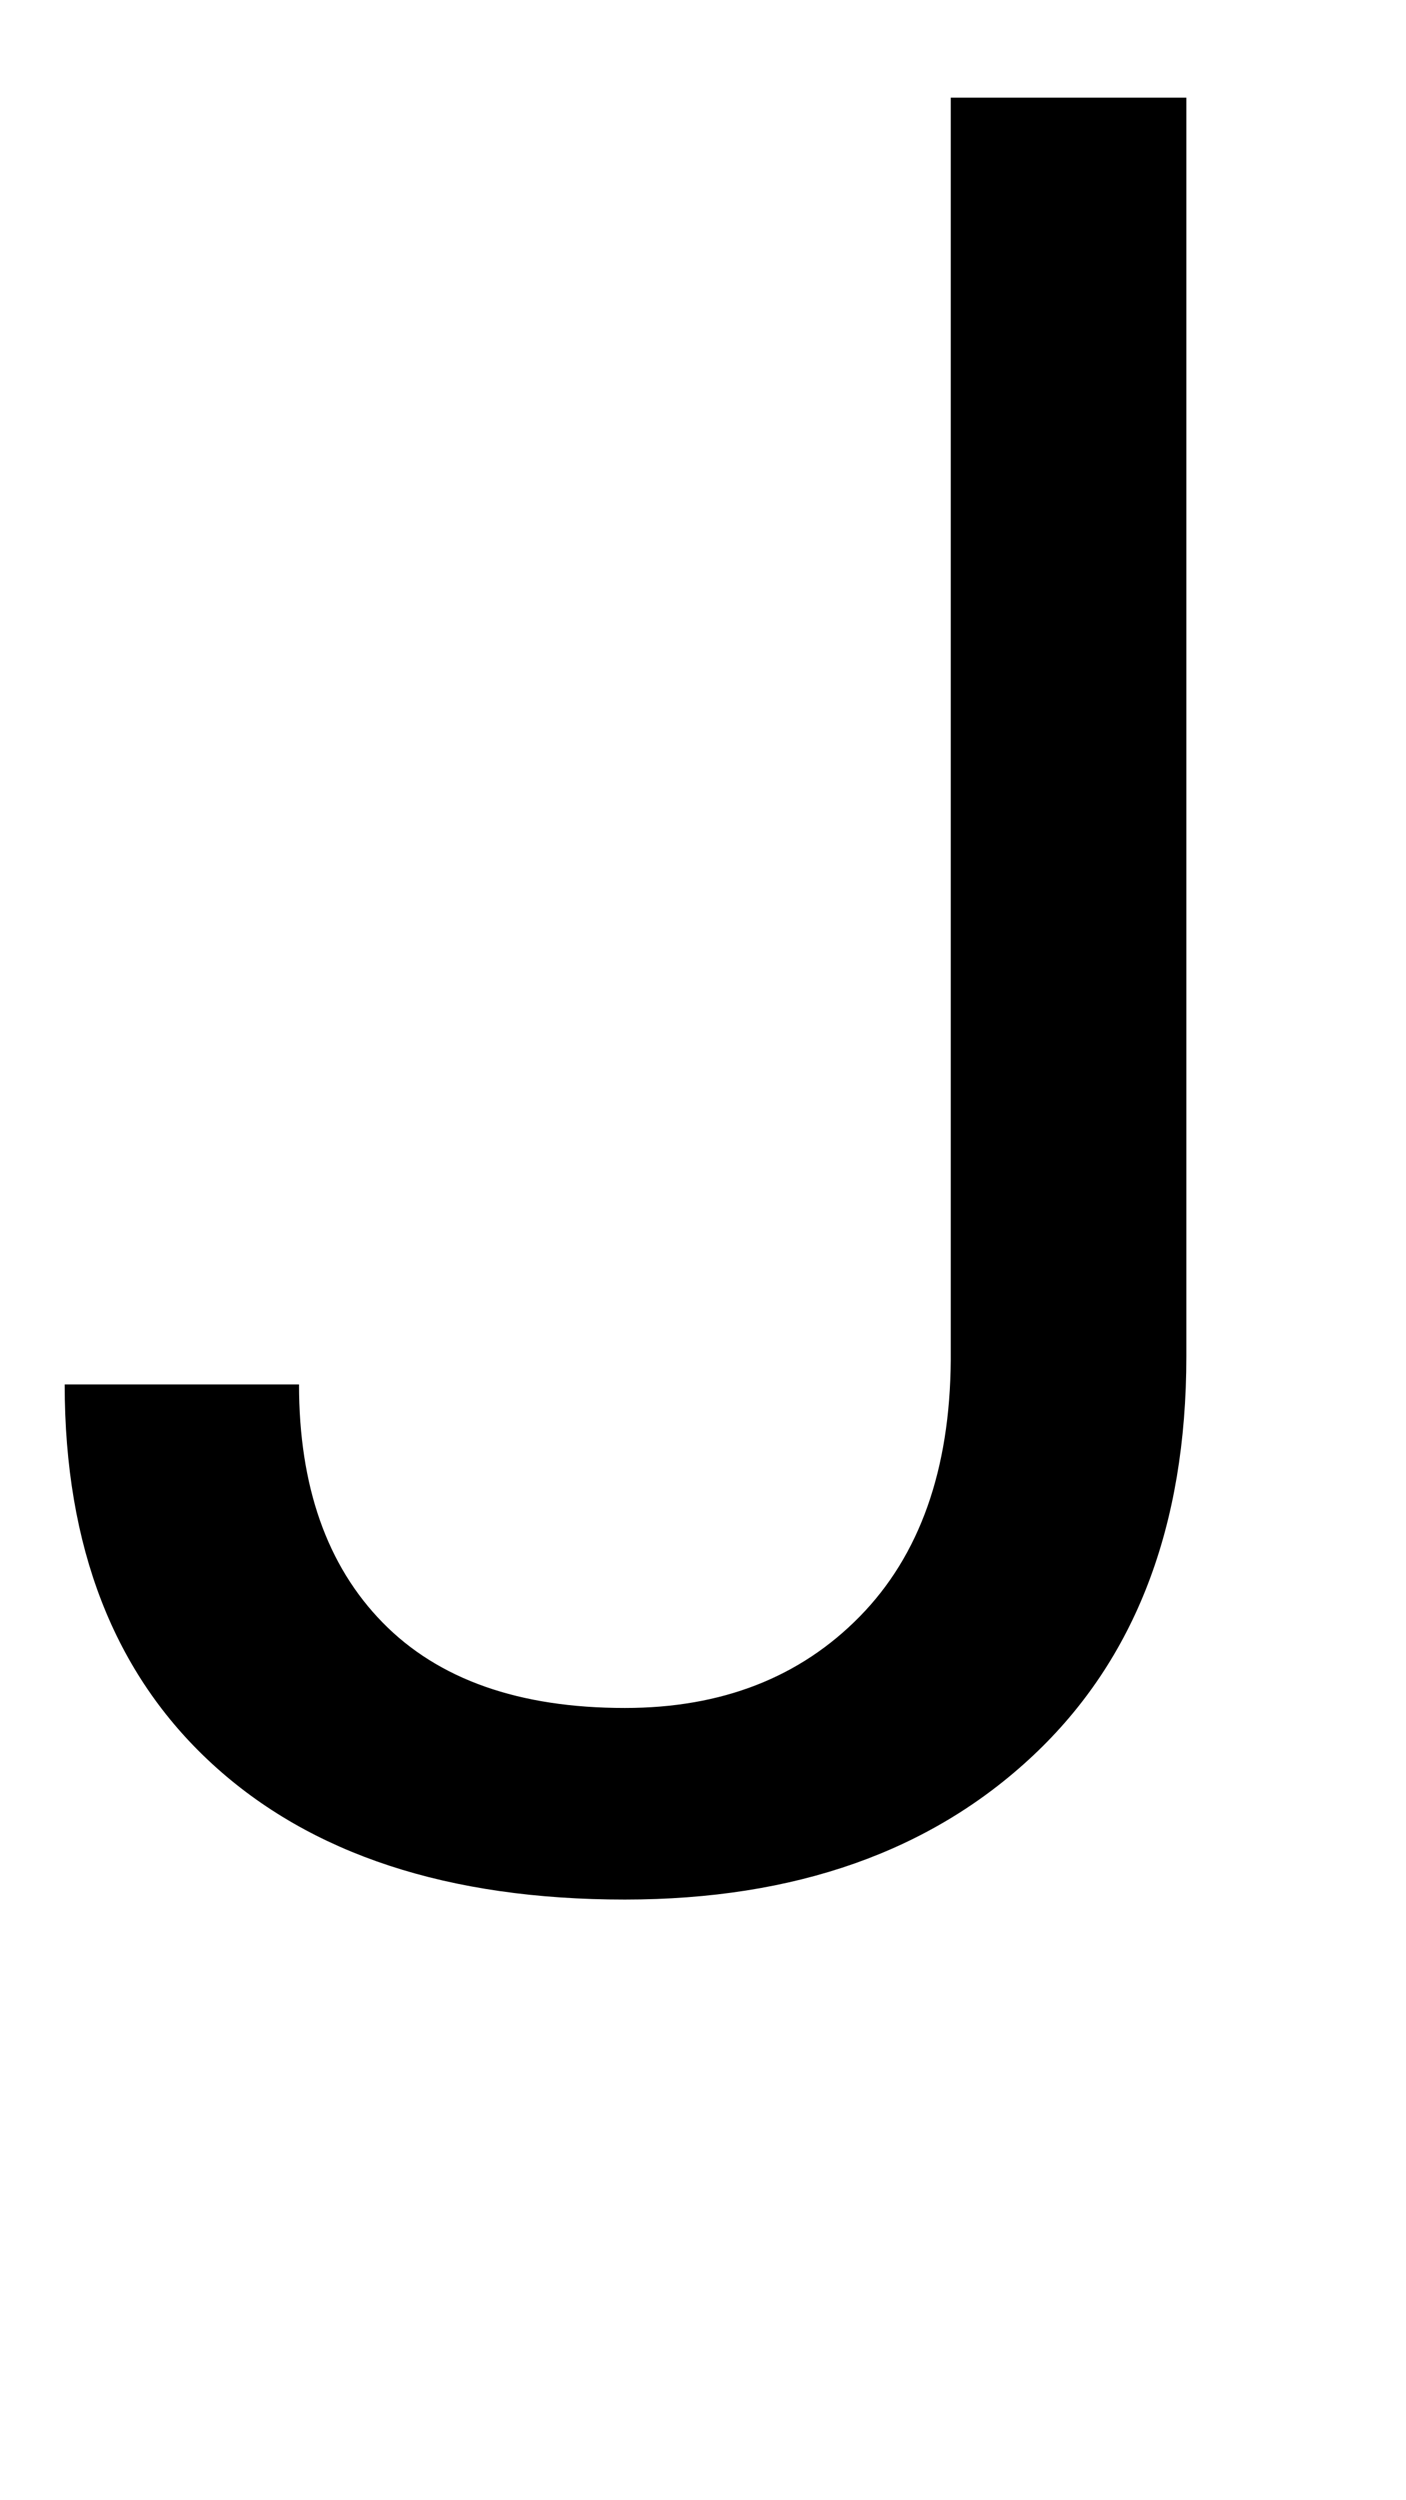 <svg version="1.1" xmlns="http://www.w3.org/2000/svg" width="18" height="32"  viewBox="0 0 18 32"><path d="M12.172 1.25h3.016v16.109q0 3.266-1.961 5.109t-5.227 1.844q-3.391 0-5.281-1.734t-1.891-4.859h3q0 1.953 1.070 3.047t3.102 1.094q1.859 0 3.008-1.172t1.164-3.281v-16.156z"></path></svg>